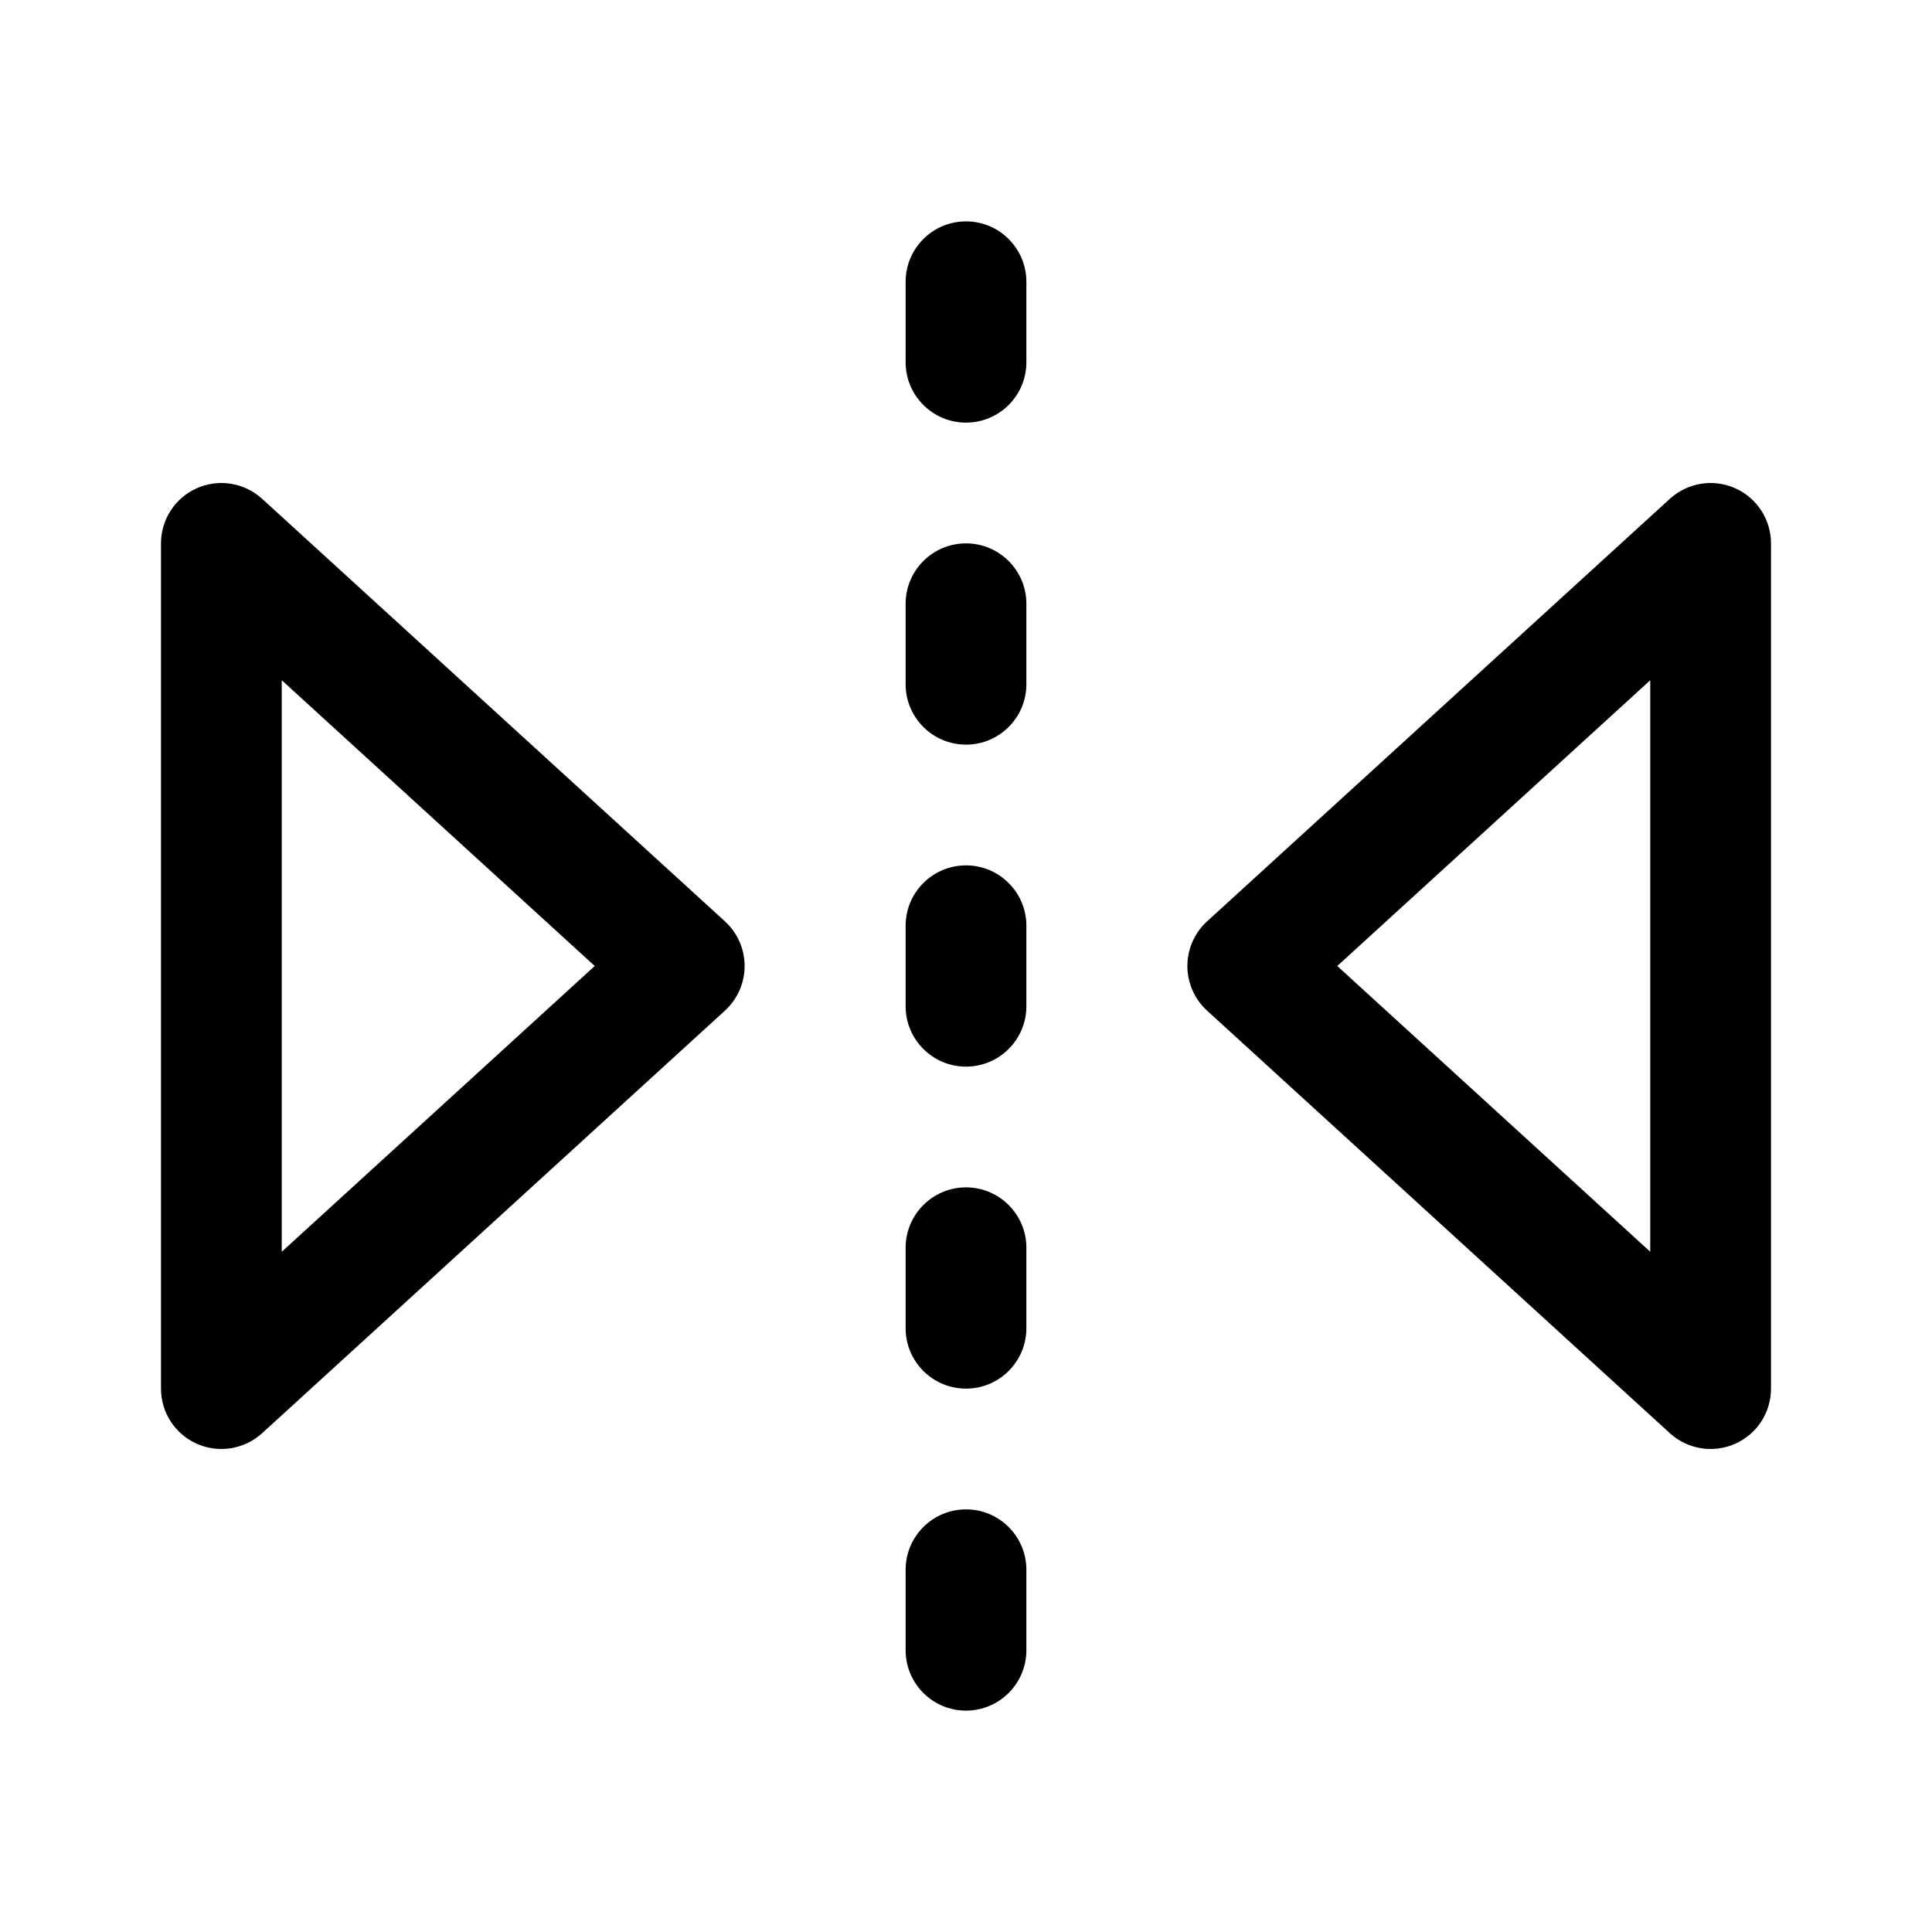 <svg width="24" height="24" viewBox="0 0 24 24" xmlns="http://www.w3.org/2000/svg">
  <path fill-rule="evenodd" clip-rule="evenodd" d="M12 10.75C12.414 10.75 12.75 11.086 12.75 11.5V12.5C12.75 12.914 12.414 13.25 12 13.25C11.586 13.25 11.25 12.914 11.25 12.5V11.5C11.25 11.086 11.586 10.75 12 10.75Z"/>
  <path fill-rule="evenodd" clip-rule="evenodd" d="M12 14.75C12.414 14.75 12.75 15.086 12.75 15.5V16.5C12.75 16.914 12.414 17.25 12 17.25C11.586 17.25 11.25 16.914 11.25 16.5V15.5C11.25 15.086 11.586 14.75 12 14.75Z"/>
  <path fill-rule="evenodd" clip-rule="evenodd" d="M12 18.75C12.414 18.75 12.75 19.086 12.75 19.5V20.5C12.75 20.914 12.414 21.25 12 21.25C11.586 21.25 11.25 20.914 11.25 20.5V19.5C11.25 19.086 11.586 18.75 12 18.75Z"/>
  <path fill-rule="evenodd" clip-rule="evenodd" d="M12 6.75C12.414 6.75 12.75 7.086 12.75 7.5V8.5C12.75 8.914 12.414 9.25 12 9.25C11.586 9.25 11.25 8.914 11.25 8.5V7.5C11.25 7.086 11.586 6.75 12 6.75Z"/>
  <path fill-rule="evenodd" clip-rule="evenodd" d="M12 2.75C12.414 2.75 12.75 3.086 12.75 3.5V4.5C12.75 4.914 12.414 5.25 12 5.25C11.586 5.25 11.25 4.914 11.25 4.5V3.5C11.25 3.086 11.586 2.75 12 2.75Z"/>
  <path fill-rule="evenodd" clip-rule="evenodd" d="M21.553 6.064C21.825 6.184 22 6.453 22 6.75V17.25C22 17.547 21.825 17.816 21.553 17.936C21.281 18.056 20.964 18.004 20.744 17.804L14.994 12.554C14.839 12.412 14.75 12.211 14.75 12C14.75 11.789 14.839 11.588 14.994 11.446L20.744 6.196C20.964 5.996 21.281 5.944 21.553 6.064ZM16.612 12L20.5 15.55V8.45L16.612 12Z"/>
  <path fill-rule="evenodd" clip-rule="evenodd" d="M2.447 17.936C2.175 17.816 2 17.547 2 17.25L2 6.75C2 6.453 2.175 6.184 2.447 6.064C2.719 5.944 3.036 5.996 3.256 6.196L9.006 11.446C9.161 11.588 9.25 11.789 9.25 12C9.25 12.211 9.161 12.412 9.006 12.554L3.256 17.804C3.036 18.004 2.719 18.056 2.447 17.936ZM7.388 12L3.5 8.45L3.5 15.55L7.388 12Z"/>
</svg>

